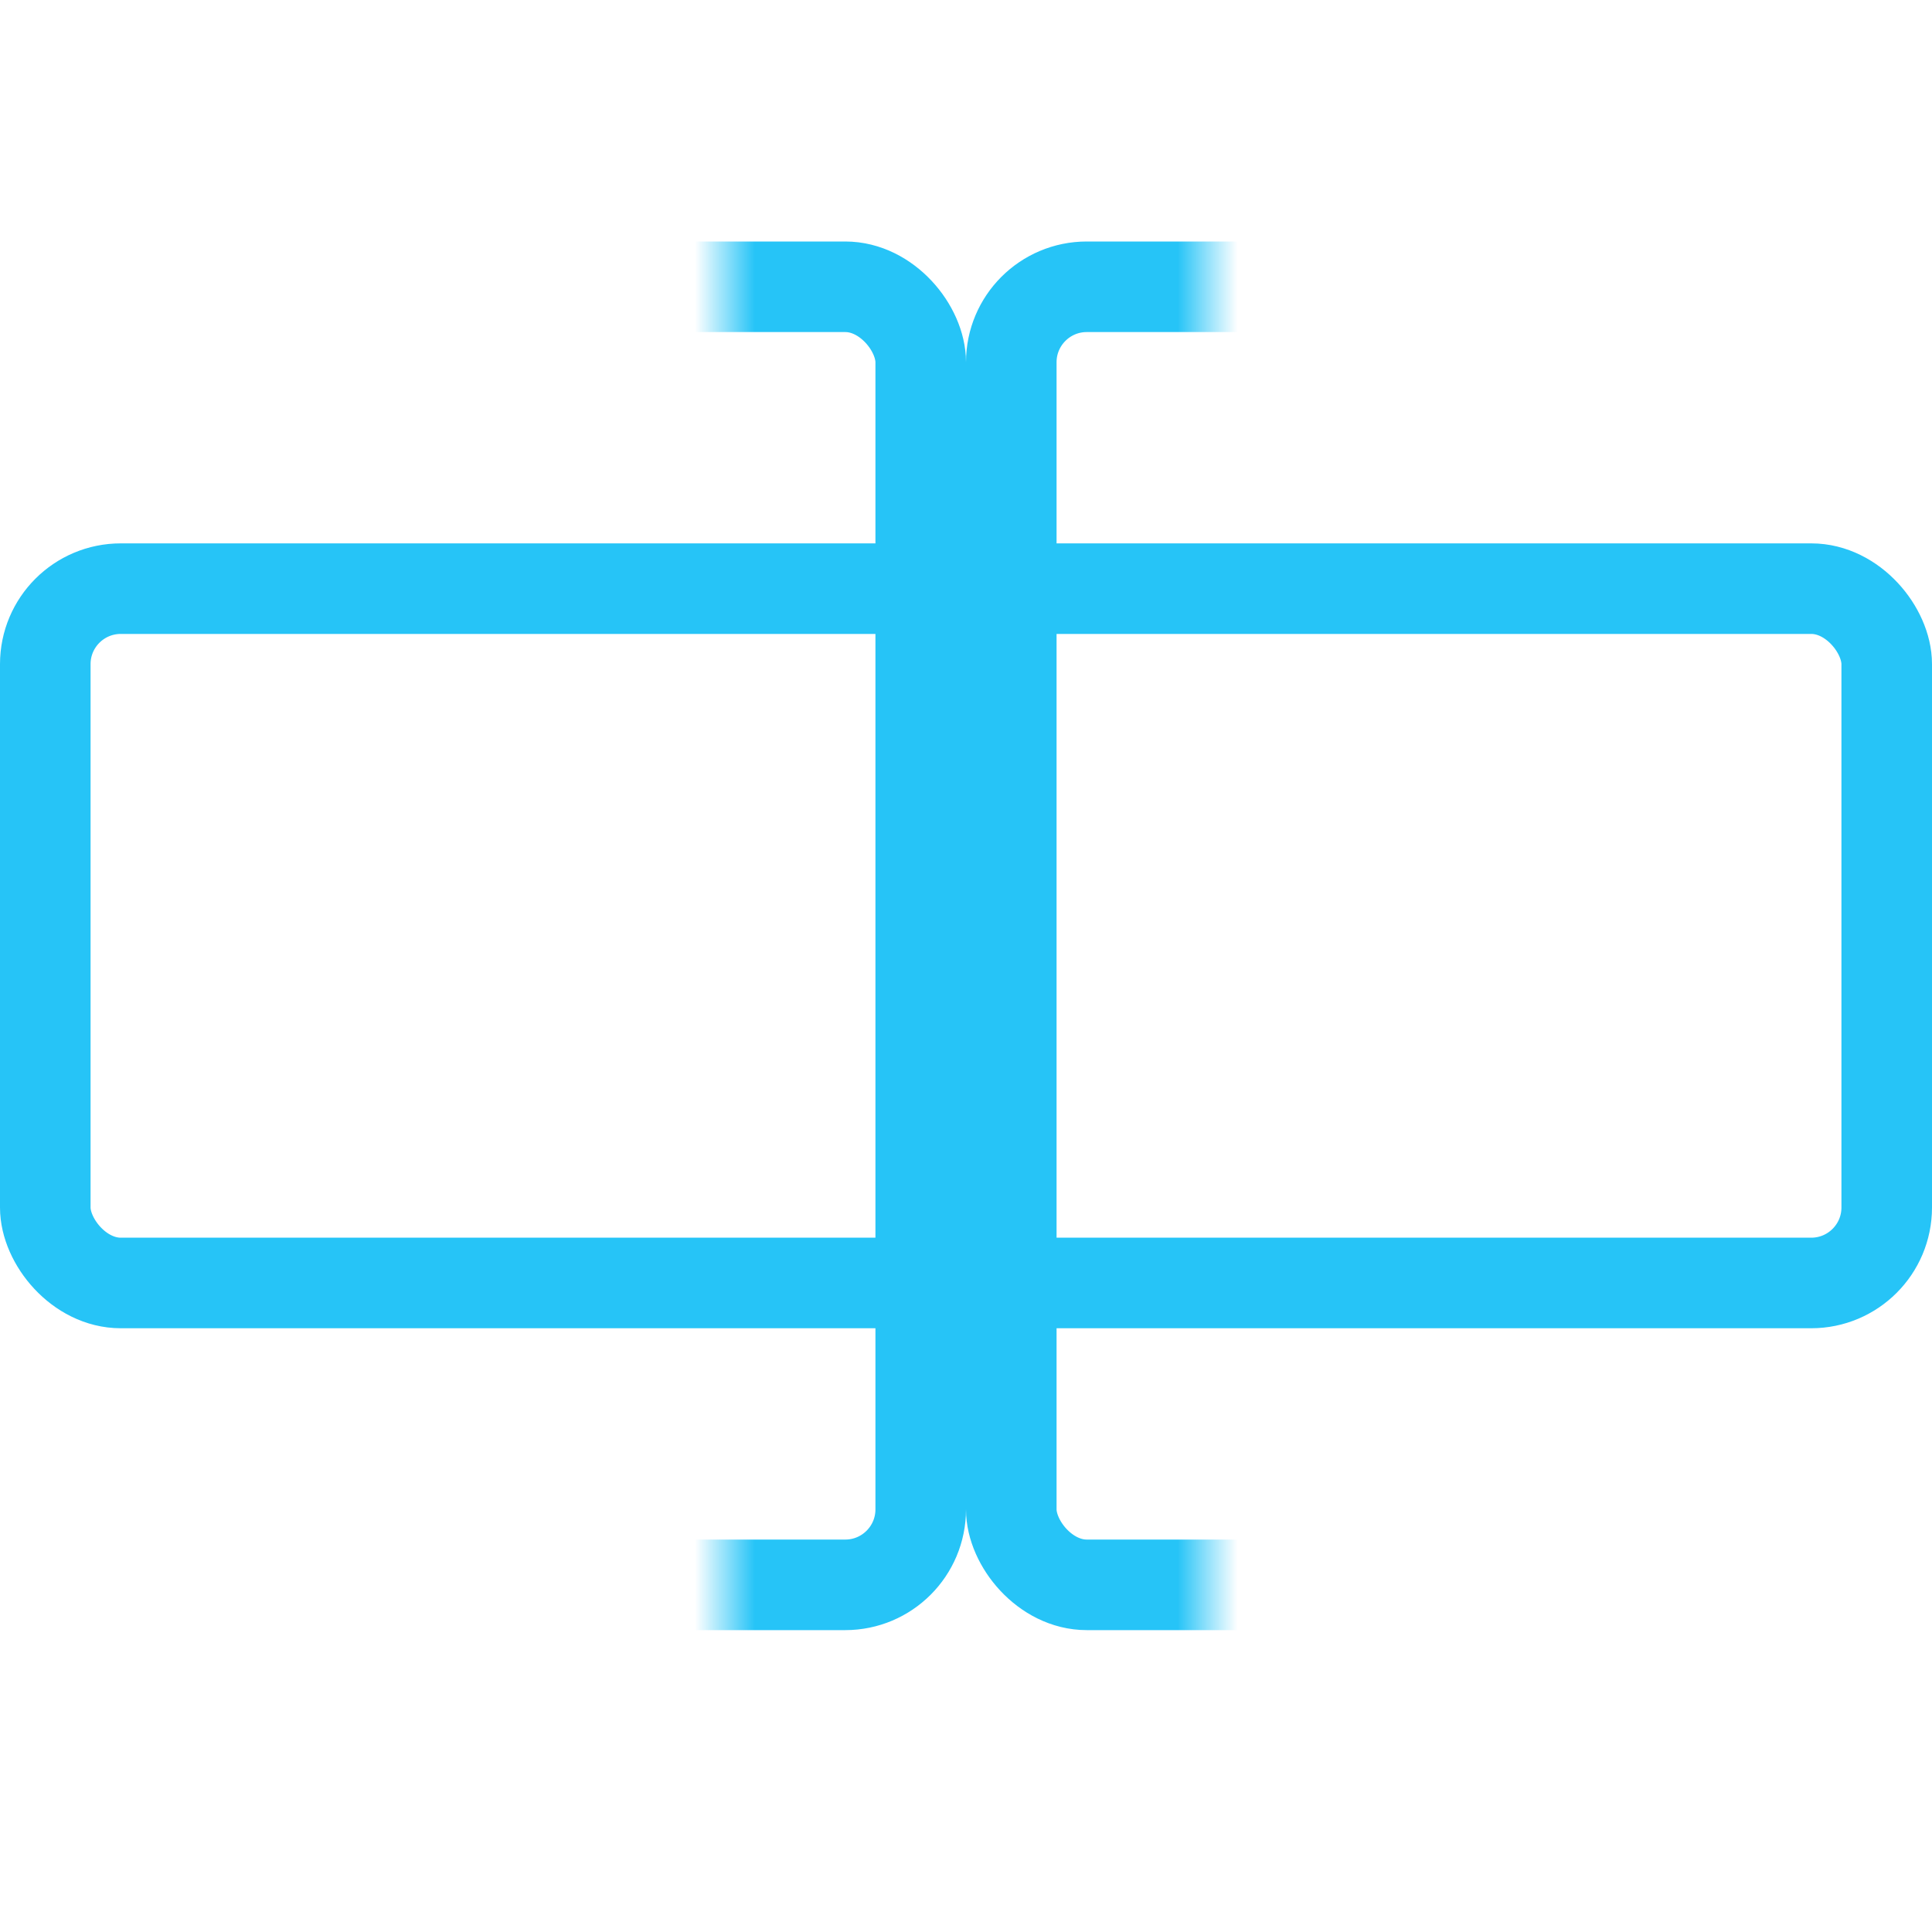 <svg width="32" height="32" viewBox="0 0 32 32" fill="none" xmlns="http://www.w3.org/2000/svg">
<rect x="0.75" y="9.75" width="30.5" height="11.5" rx="1.25" stroke="#26C4F7" stroke-width="1.5"/>
<mask id="mask0" style="mask-type:alpha" maskUnits="userSpaceOnUse" x="12" y="3" width="5" height="26">
<rect x="12" y="3" width="5" height="26" fill="#C4C4C4"/>
</mask>
<g mask="url(#mask0)">
<rect x="6.75" y="4.75" width="8.5" height="21.5" rx="1.25" stroke="#26C4F7" stroke-width="1.5"/>
</g>
<mask id="mask1" style="mask-type:alpha" maskUnits="userSpaceOnUse" x="15" y="3" width="5" height="26">
<rect x="15" y="3" width="5" height="26" fill="#C4C4C4"/>
</mask>
<g mask="url(#mask1)">
<rect x="16.75" y="4.75" width="8.5" height="21.5" rx="1.25" stroke="#26C4F7" stroke-width="1.5"/>
</g>
</svg>
